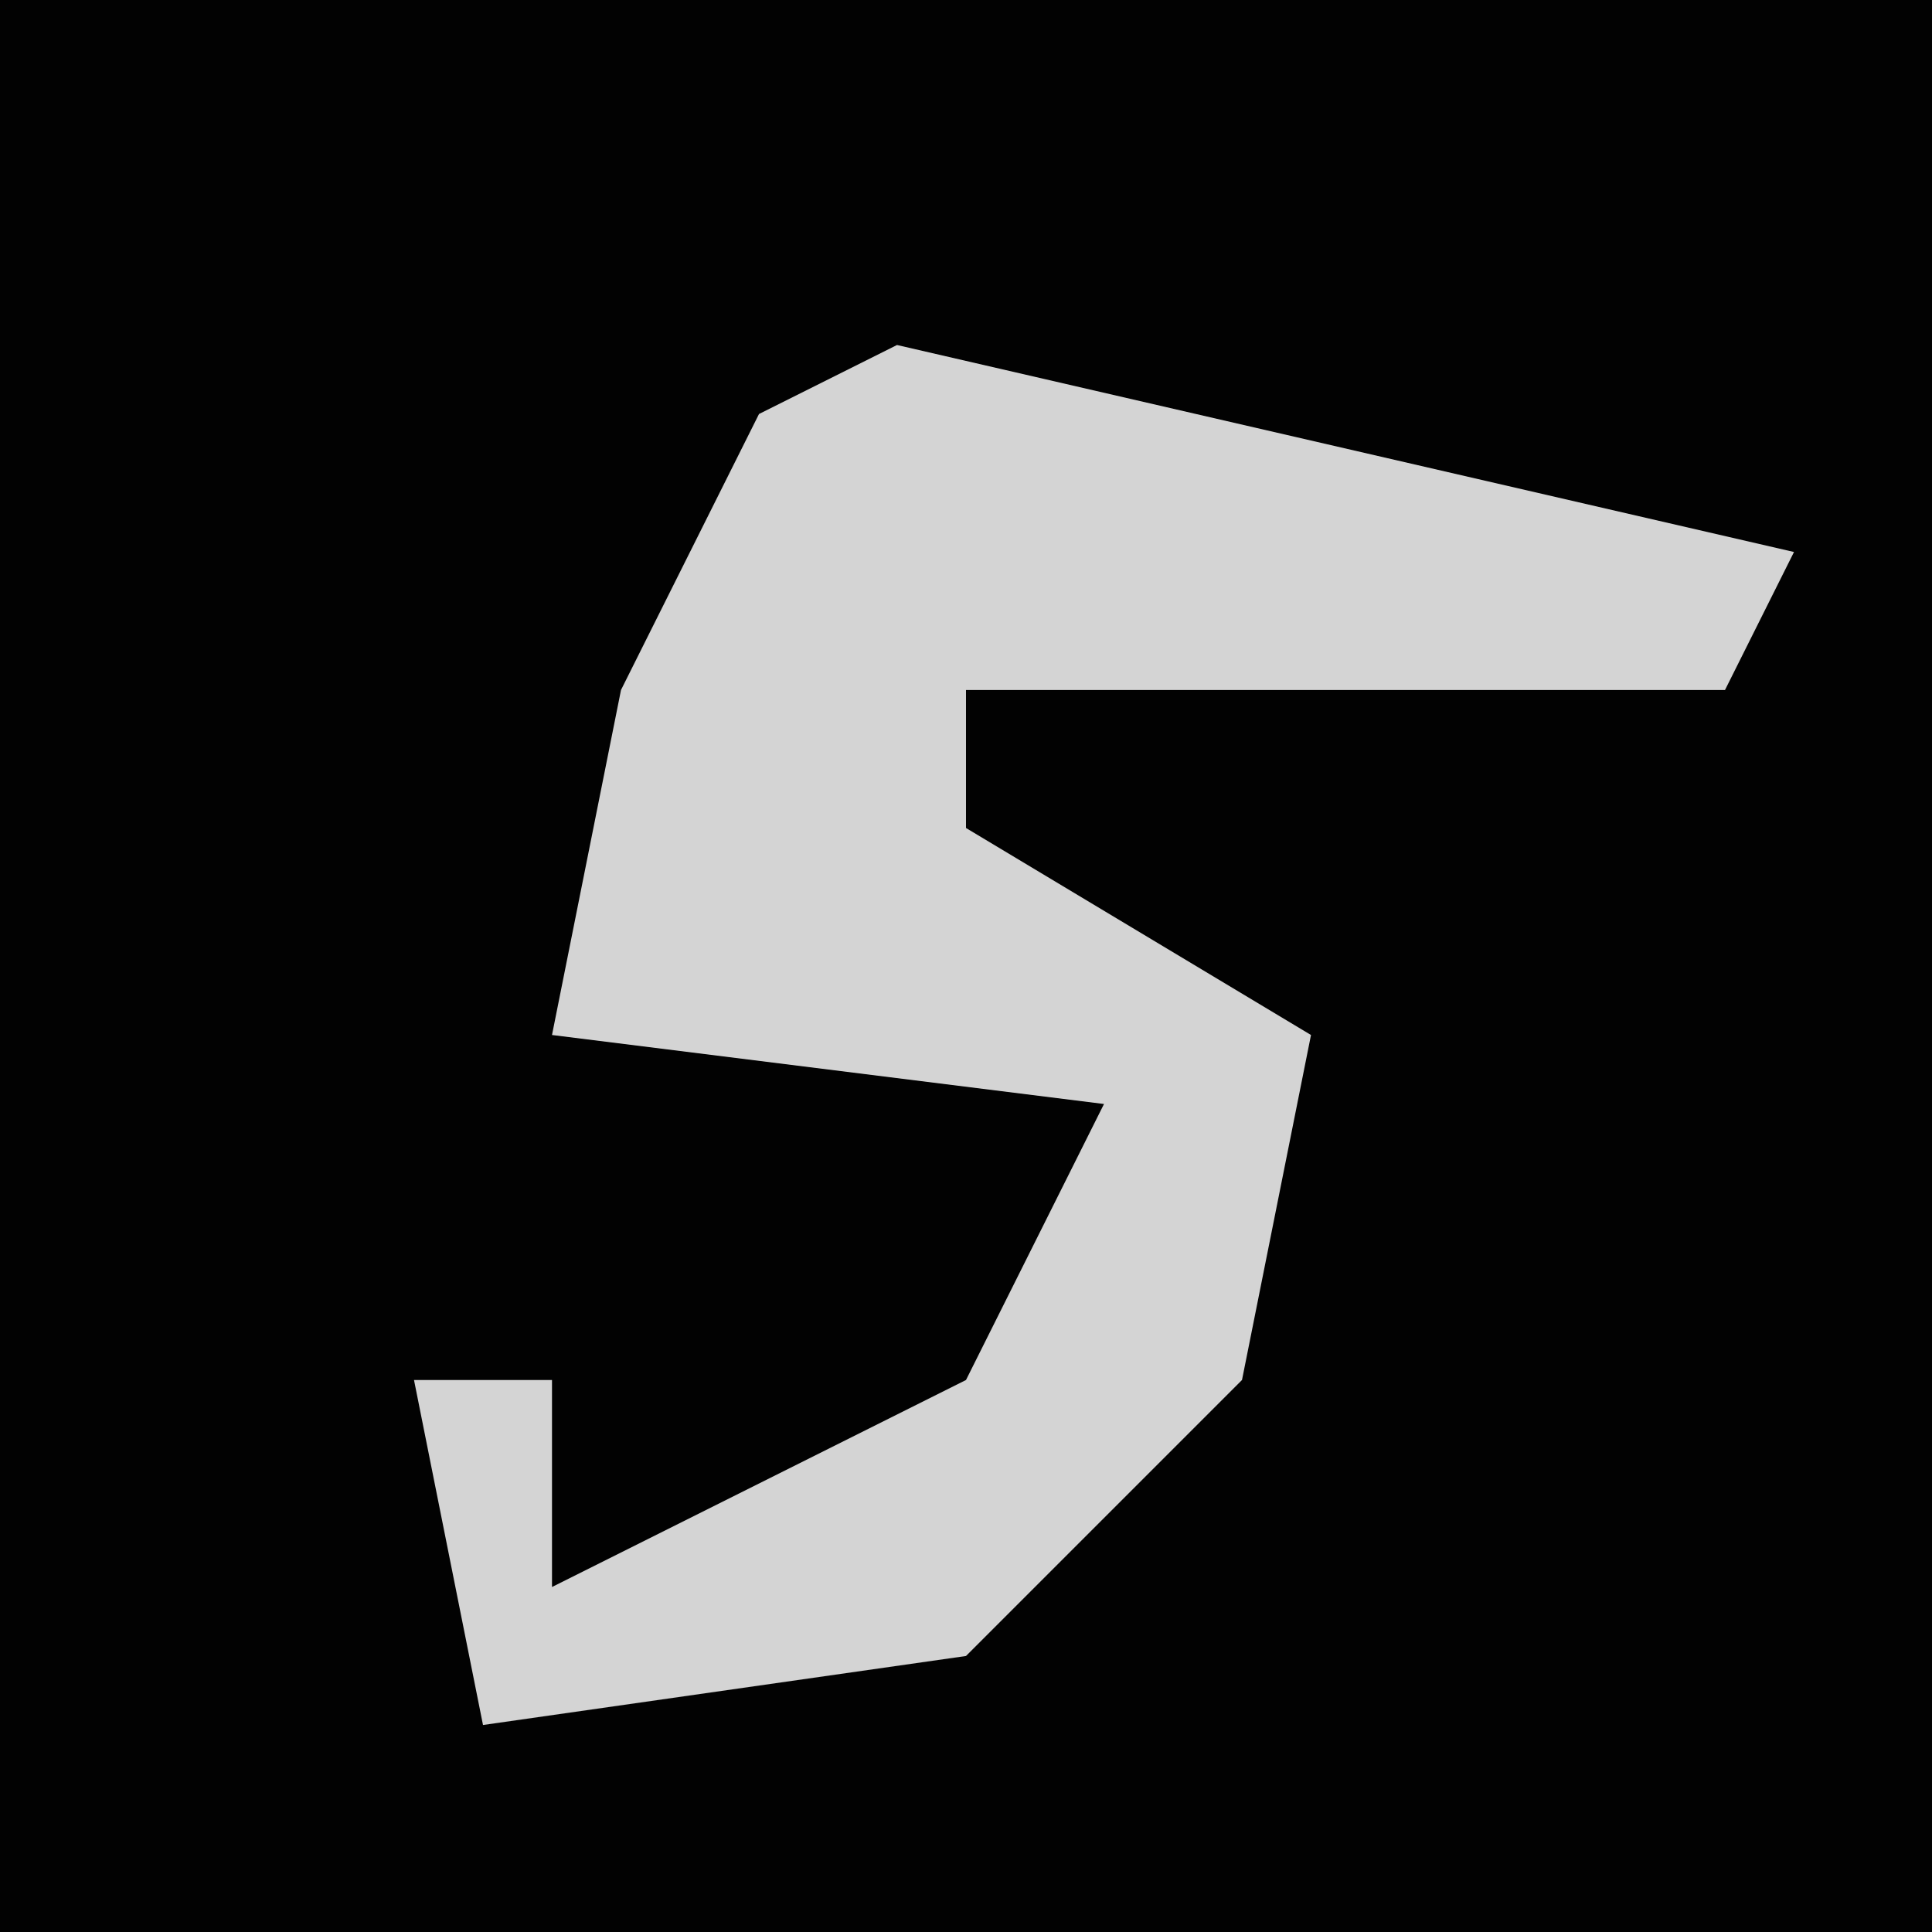 <?xml version="1.0" encoding="UTF-8"?>
<svg version="1.1" xmlns="http://www.w3.org/2000/svg" width="28" height="28">
<path d="M0,0 L28,0 L28,28 L0,28 Z " fill="#020202" transform="translate(0,0)"/>
<path d="M0,0 L13,3 L12,5 L1,5 L1,7 L6,10 L5,15 L1,19 L-6,20 L-7,15 L-5,15 L-5,18 L1,15 L3,11 L-5,10 L-4,5 L-2,1 Z " fill="#D4D4D4" transform="translate(13,5)"/>
</svg>
